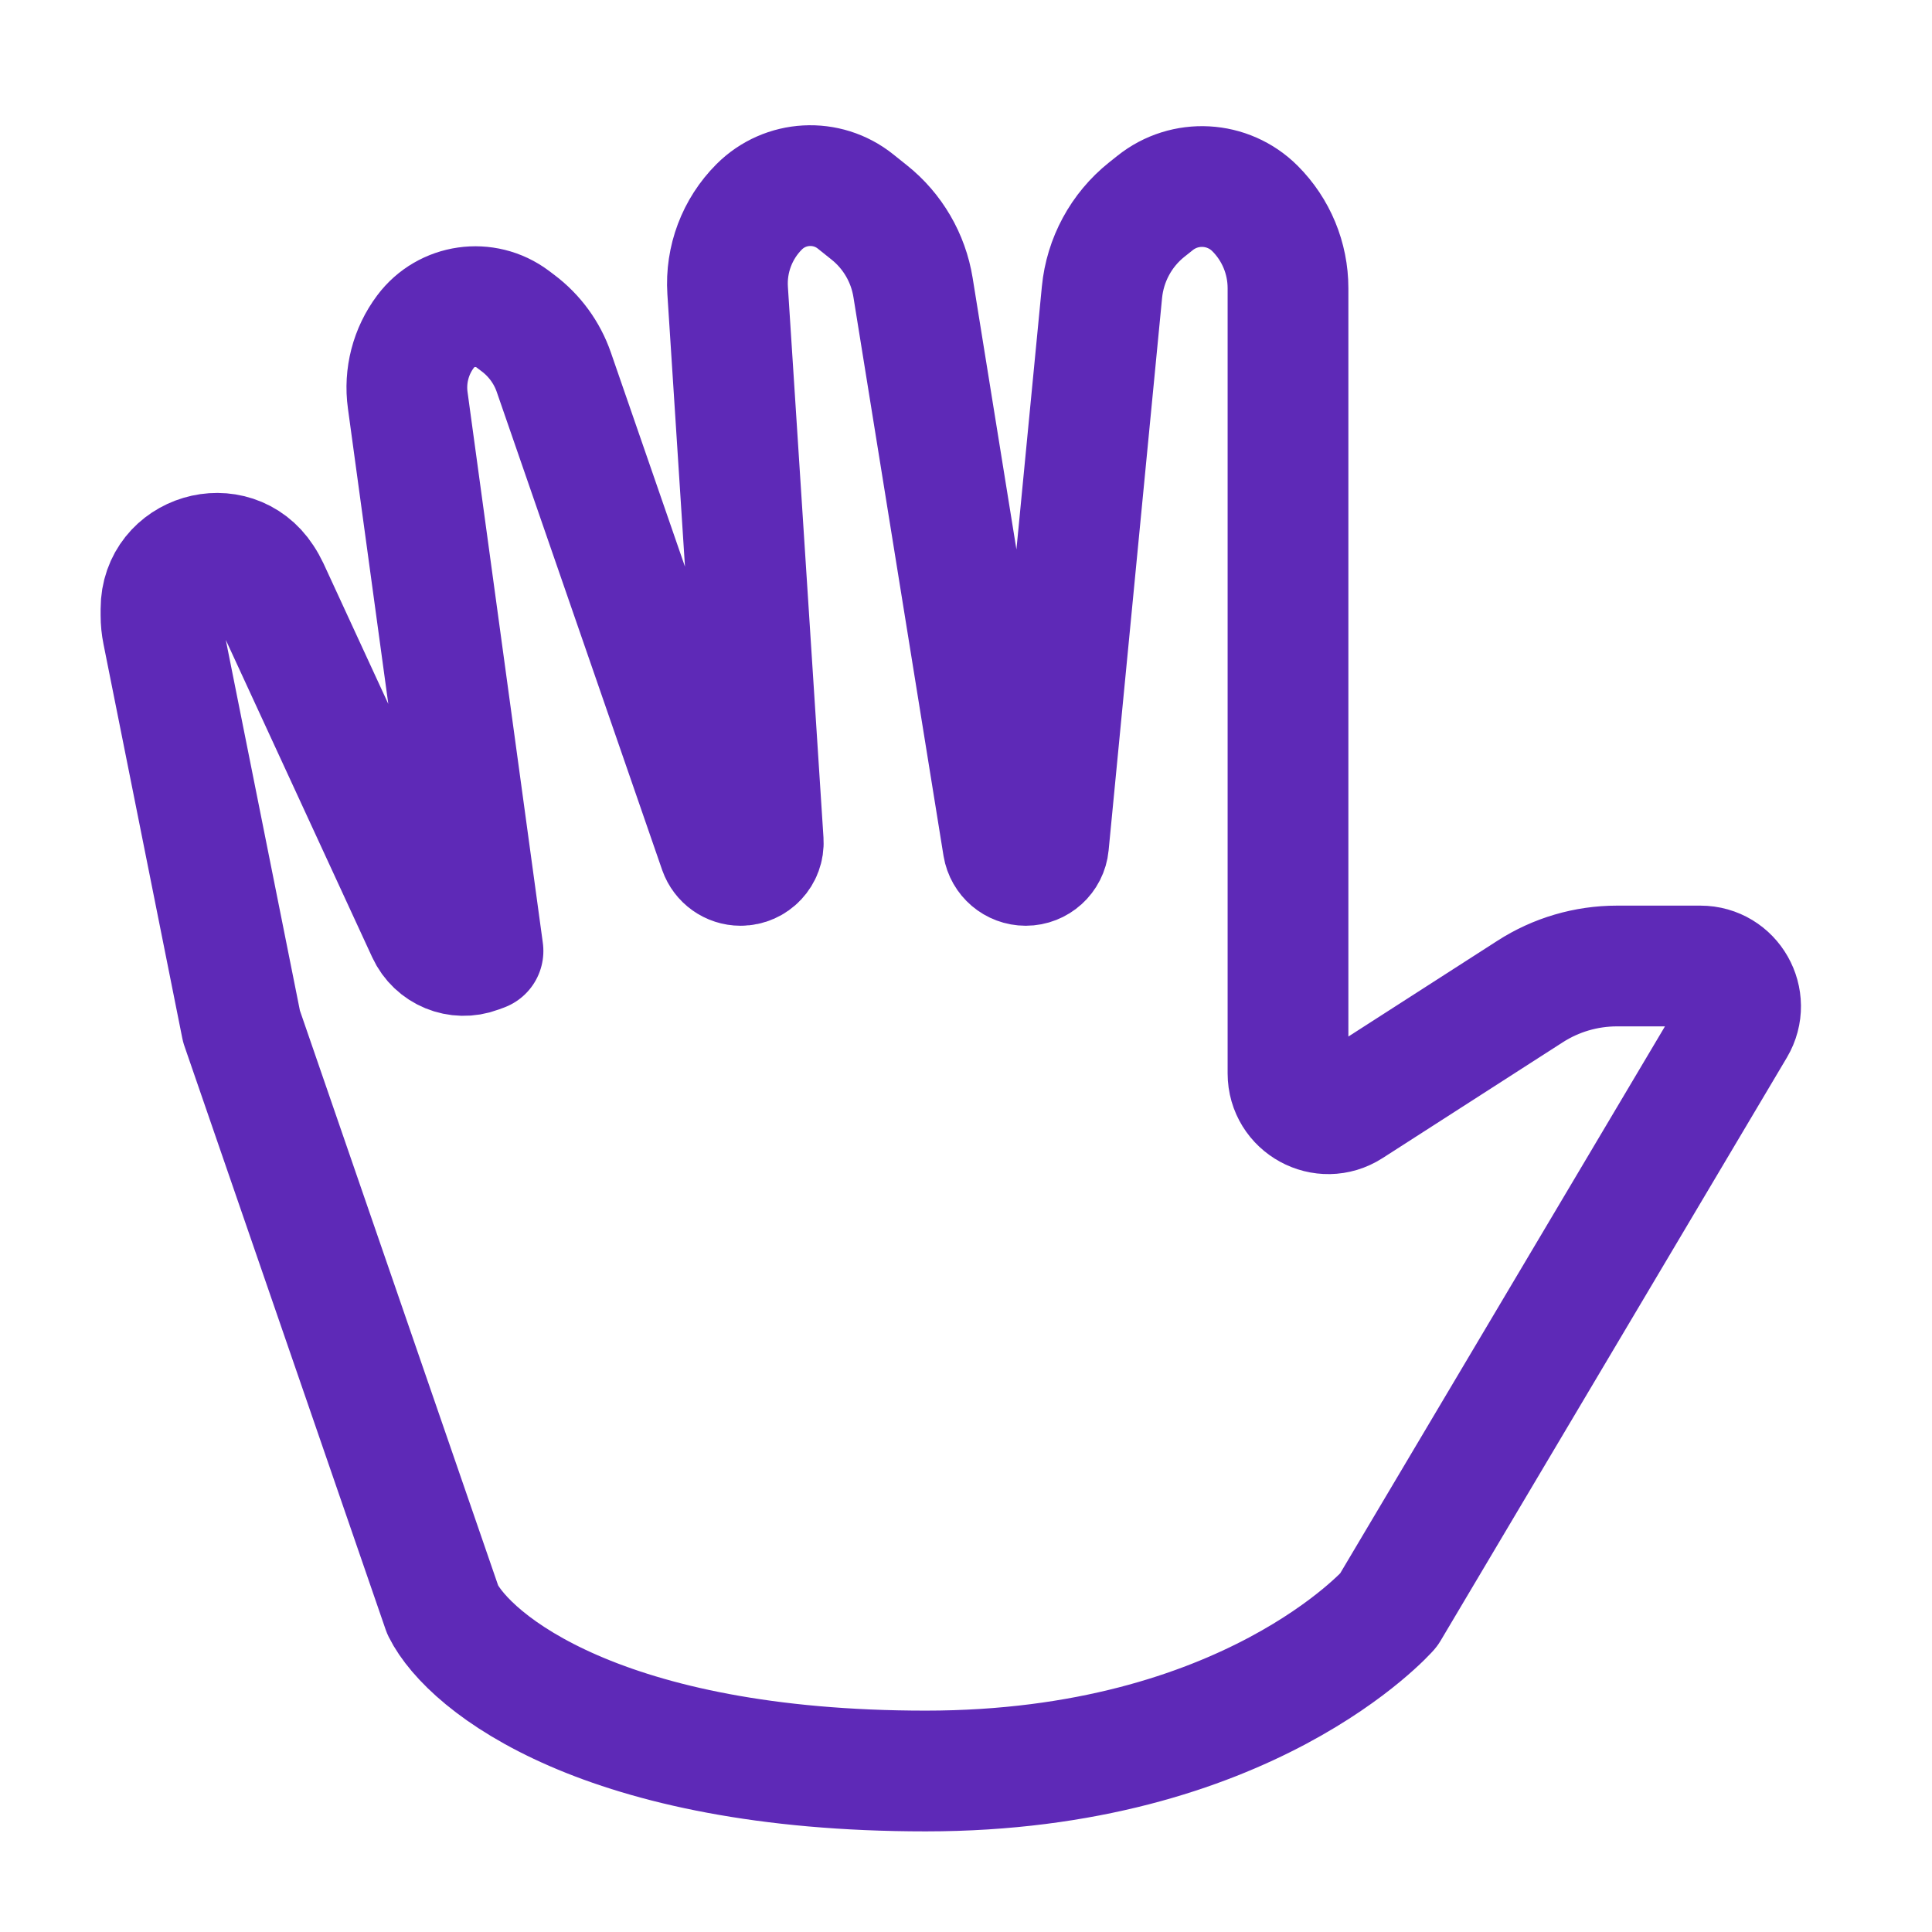 <svg width="24" height="24" viewBox="0 0 24 24" fill="none" xmlns="http://www.w3.org/2000/svg">
<path d="M5.5 20L3 12.75L2.021 7.854C2.007 7.785 2 7.715 2 7.644V7.564C2 6.879 2.891 6.613 3.266 7.187C3.294 7.229 3.318 7.273 3.34 7.319L5.305 11.578C5.415 11.816 5.69 11.929 5.935 11.837L6 11.813L5.065 4.972C5.023 4.67 5.103 4.363 5.286 4.119C5.542 3.777 6.027 3.708 6.369 3.964L6.435 4.014C6.64 4.168 6.795 4.38 6.879 4.622L8.934 10.561C8.974 10.674 9.08 10.75 9.2 10.75C9.363 10.75 9.491 10.613 9.481 10.451L9.039 3.609C9.014 3.222 9.157 2.843 9.431 2.569C9.755 2.245 10.271 2.217 10.628 2.503L10.798 2.639C11.089 2.871 11.283 3.204 11.342 3.571L12.461 10.511C12.484 10.649 12.602 10.75 12.742 10.75C12.888 10.75 13.011 10.639 13.025 10.493L13.689 3.631C13.728 3.228 13.928 2.857 14.245 2.604L14.348 2.522C14.719 2.225 15.254 2.254 15.59 2.59C15.853 2.853 16 3.209 16 3.58V13.334C16 13.73 16.438 13.969 16.77 13.755L19.006 12.318C19.328 12.11 19.704 12 20.087 12H21.122C21.509 12 21.749 12.422 21.552 12.755L17.25 20C17.25 20 15.5 22 11.5 22C7.5 22 5.833 20.667 5.5 20Z" stroke="#5E29B7" stroke-width="1.5" stroke-linecap="round" stroke-linejoin="round"/>
</svg>